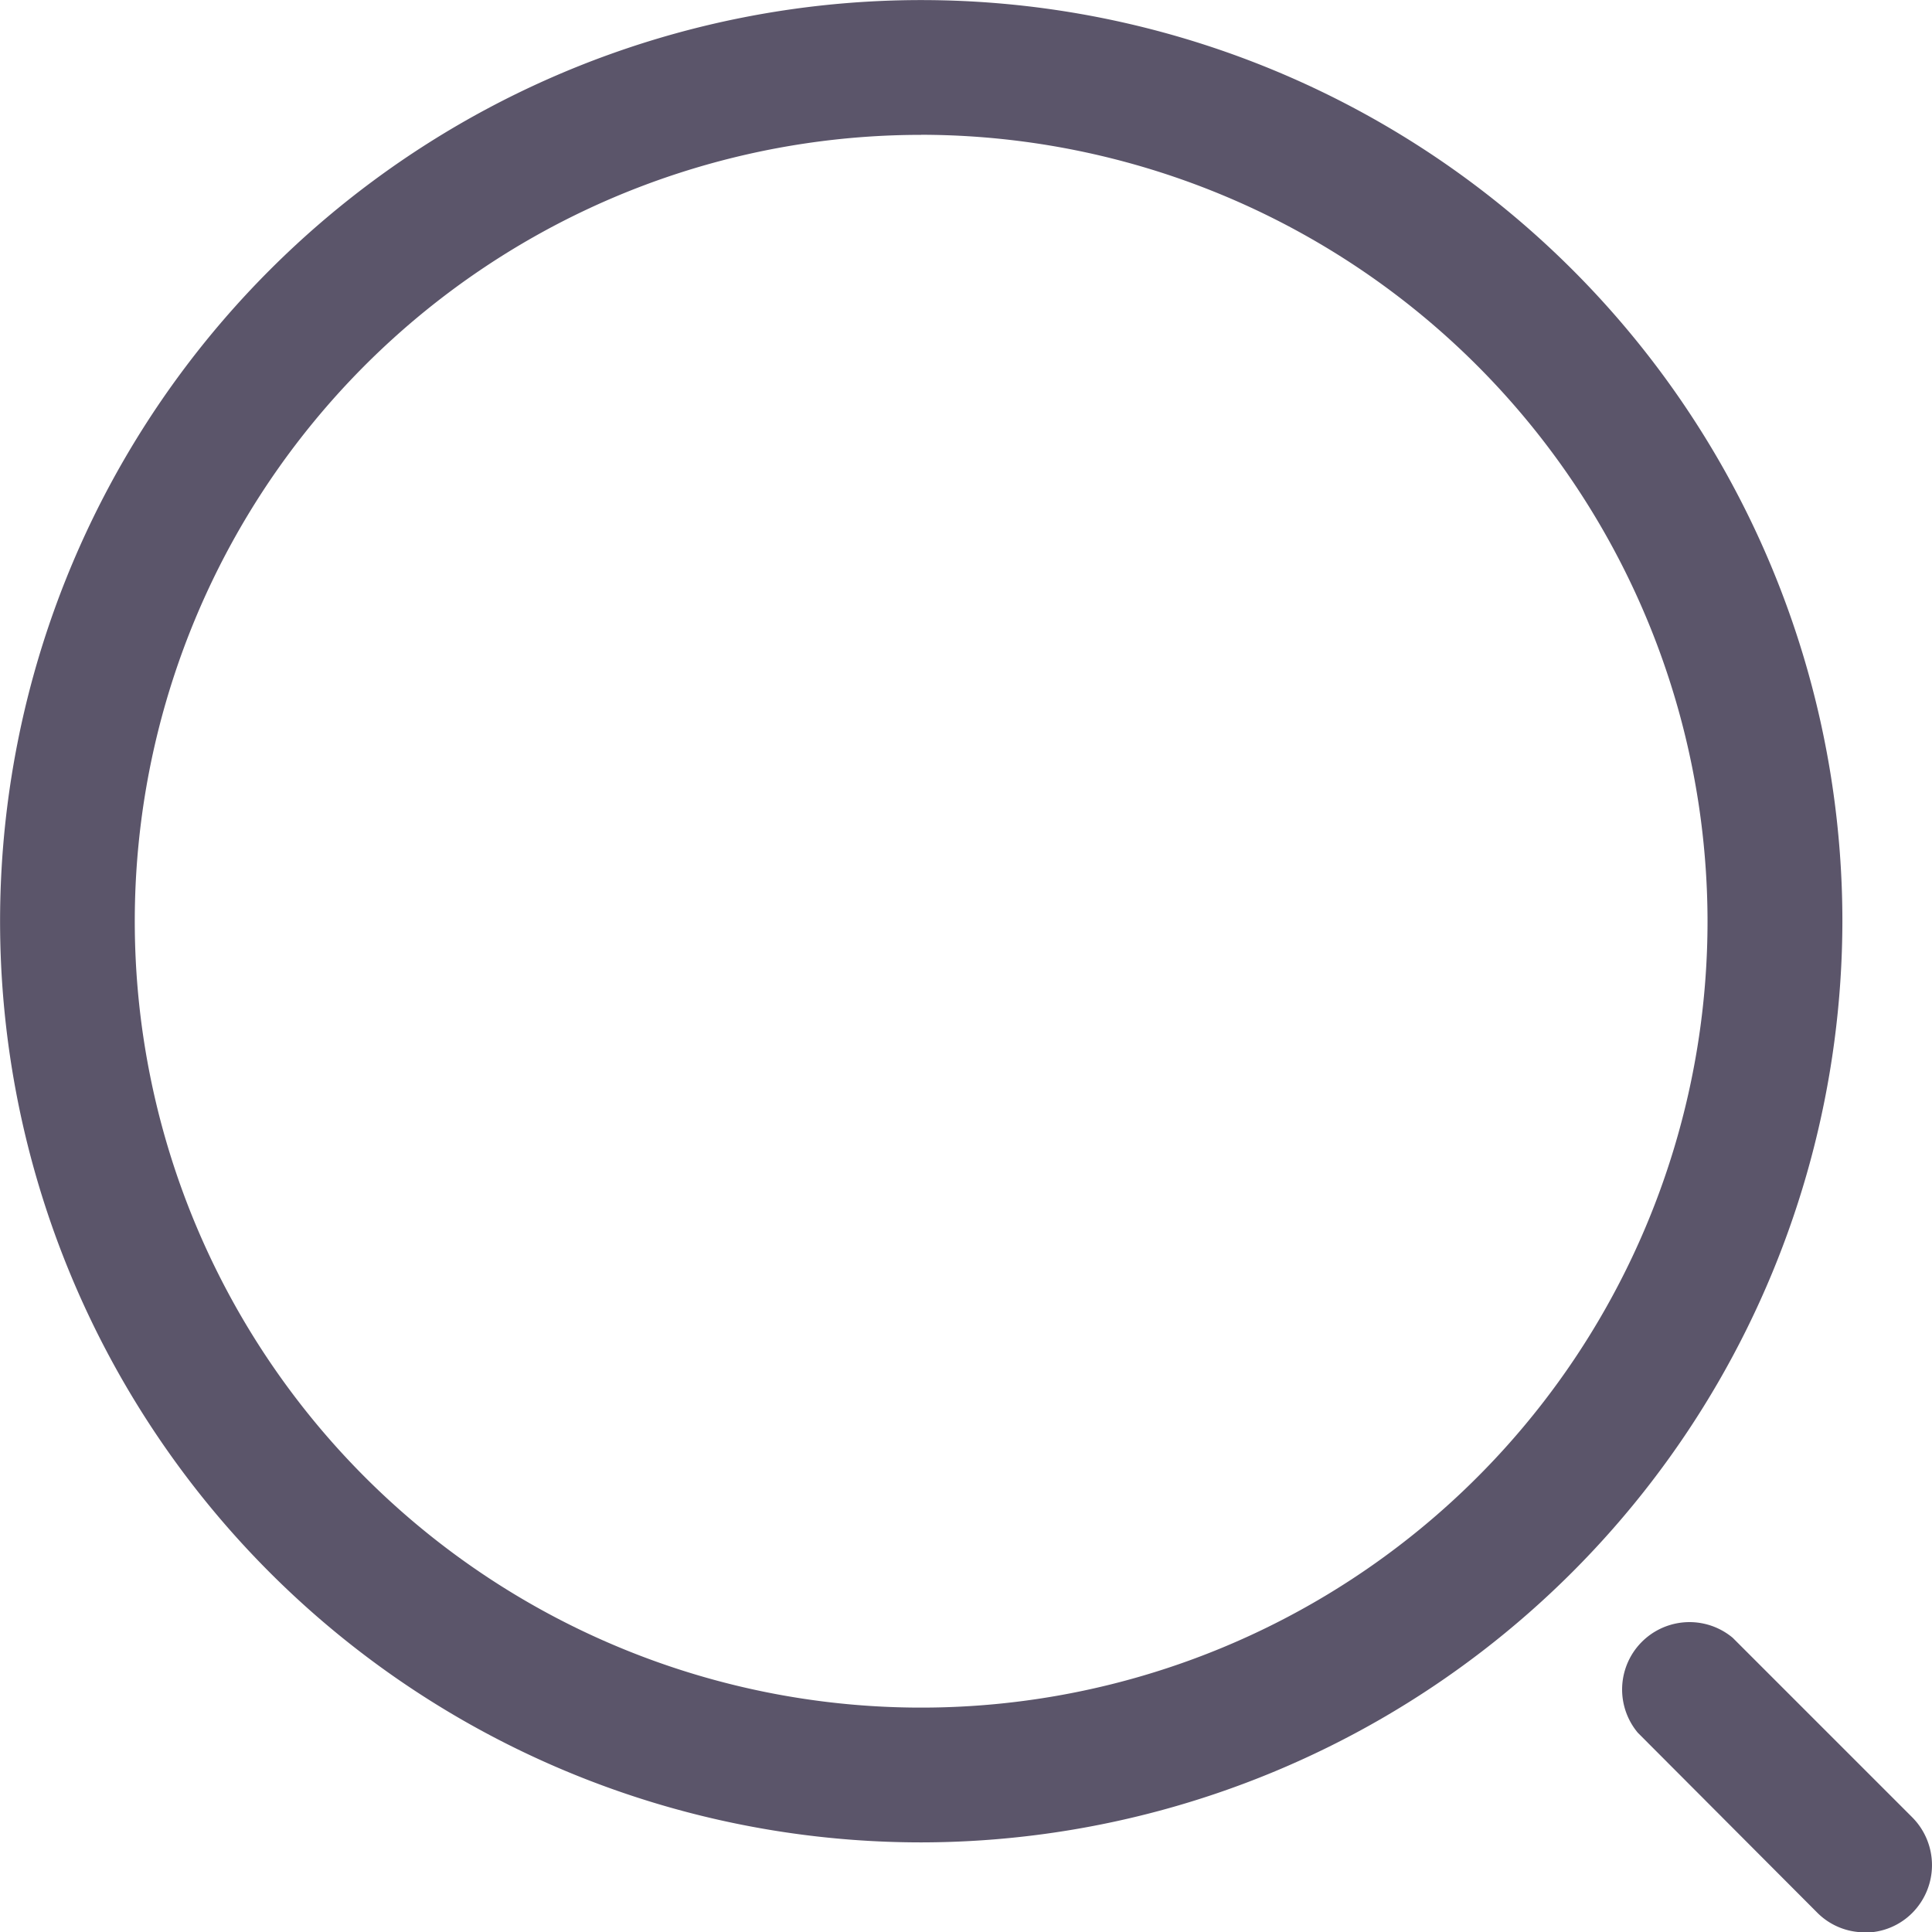 <svg xmlns="http://www.w3.org/2000/svg" width="23.996" height="24" viewBox="0 0 23.996 24">
  <g id="search-normal-1" transform="translate(-1.25 -1.25)">
    <path id="Path_9" data-name="Path 9" d="M12.691,24.133A11.441,11.441,0,1,1,24.133,12.691,11.457,11.457,0,0,1,12.691,24.133Zm0-21.208a9.767,9.767,0,1,0,9.767,9.767A9.778,9.778,0,0,0,12.691,2.924Z" fill="#5b556a"/>
    <path id="Path_10" data-name="Path 10" d="M22.319,23.158a.828.828,0,0,1-.592-.246L19.5,20.679A.837.837,0,0,1,20.679,19.5l2.232,2.232a.842.842,0,0,1,0,1.183.828.828,0,0,1-.592.246Z" transform="translate(2.092 2.092)" fill="#5b556a"/>
  </g>
</svg>
